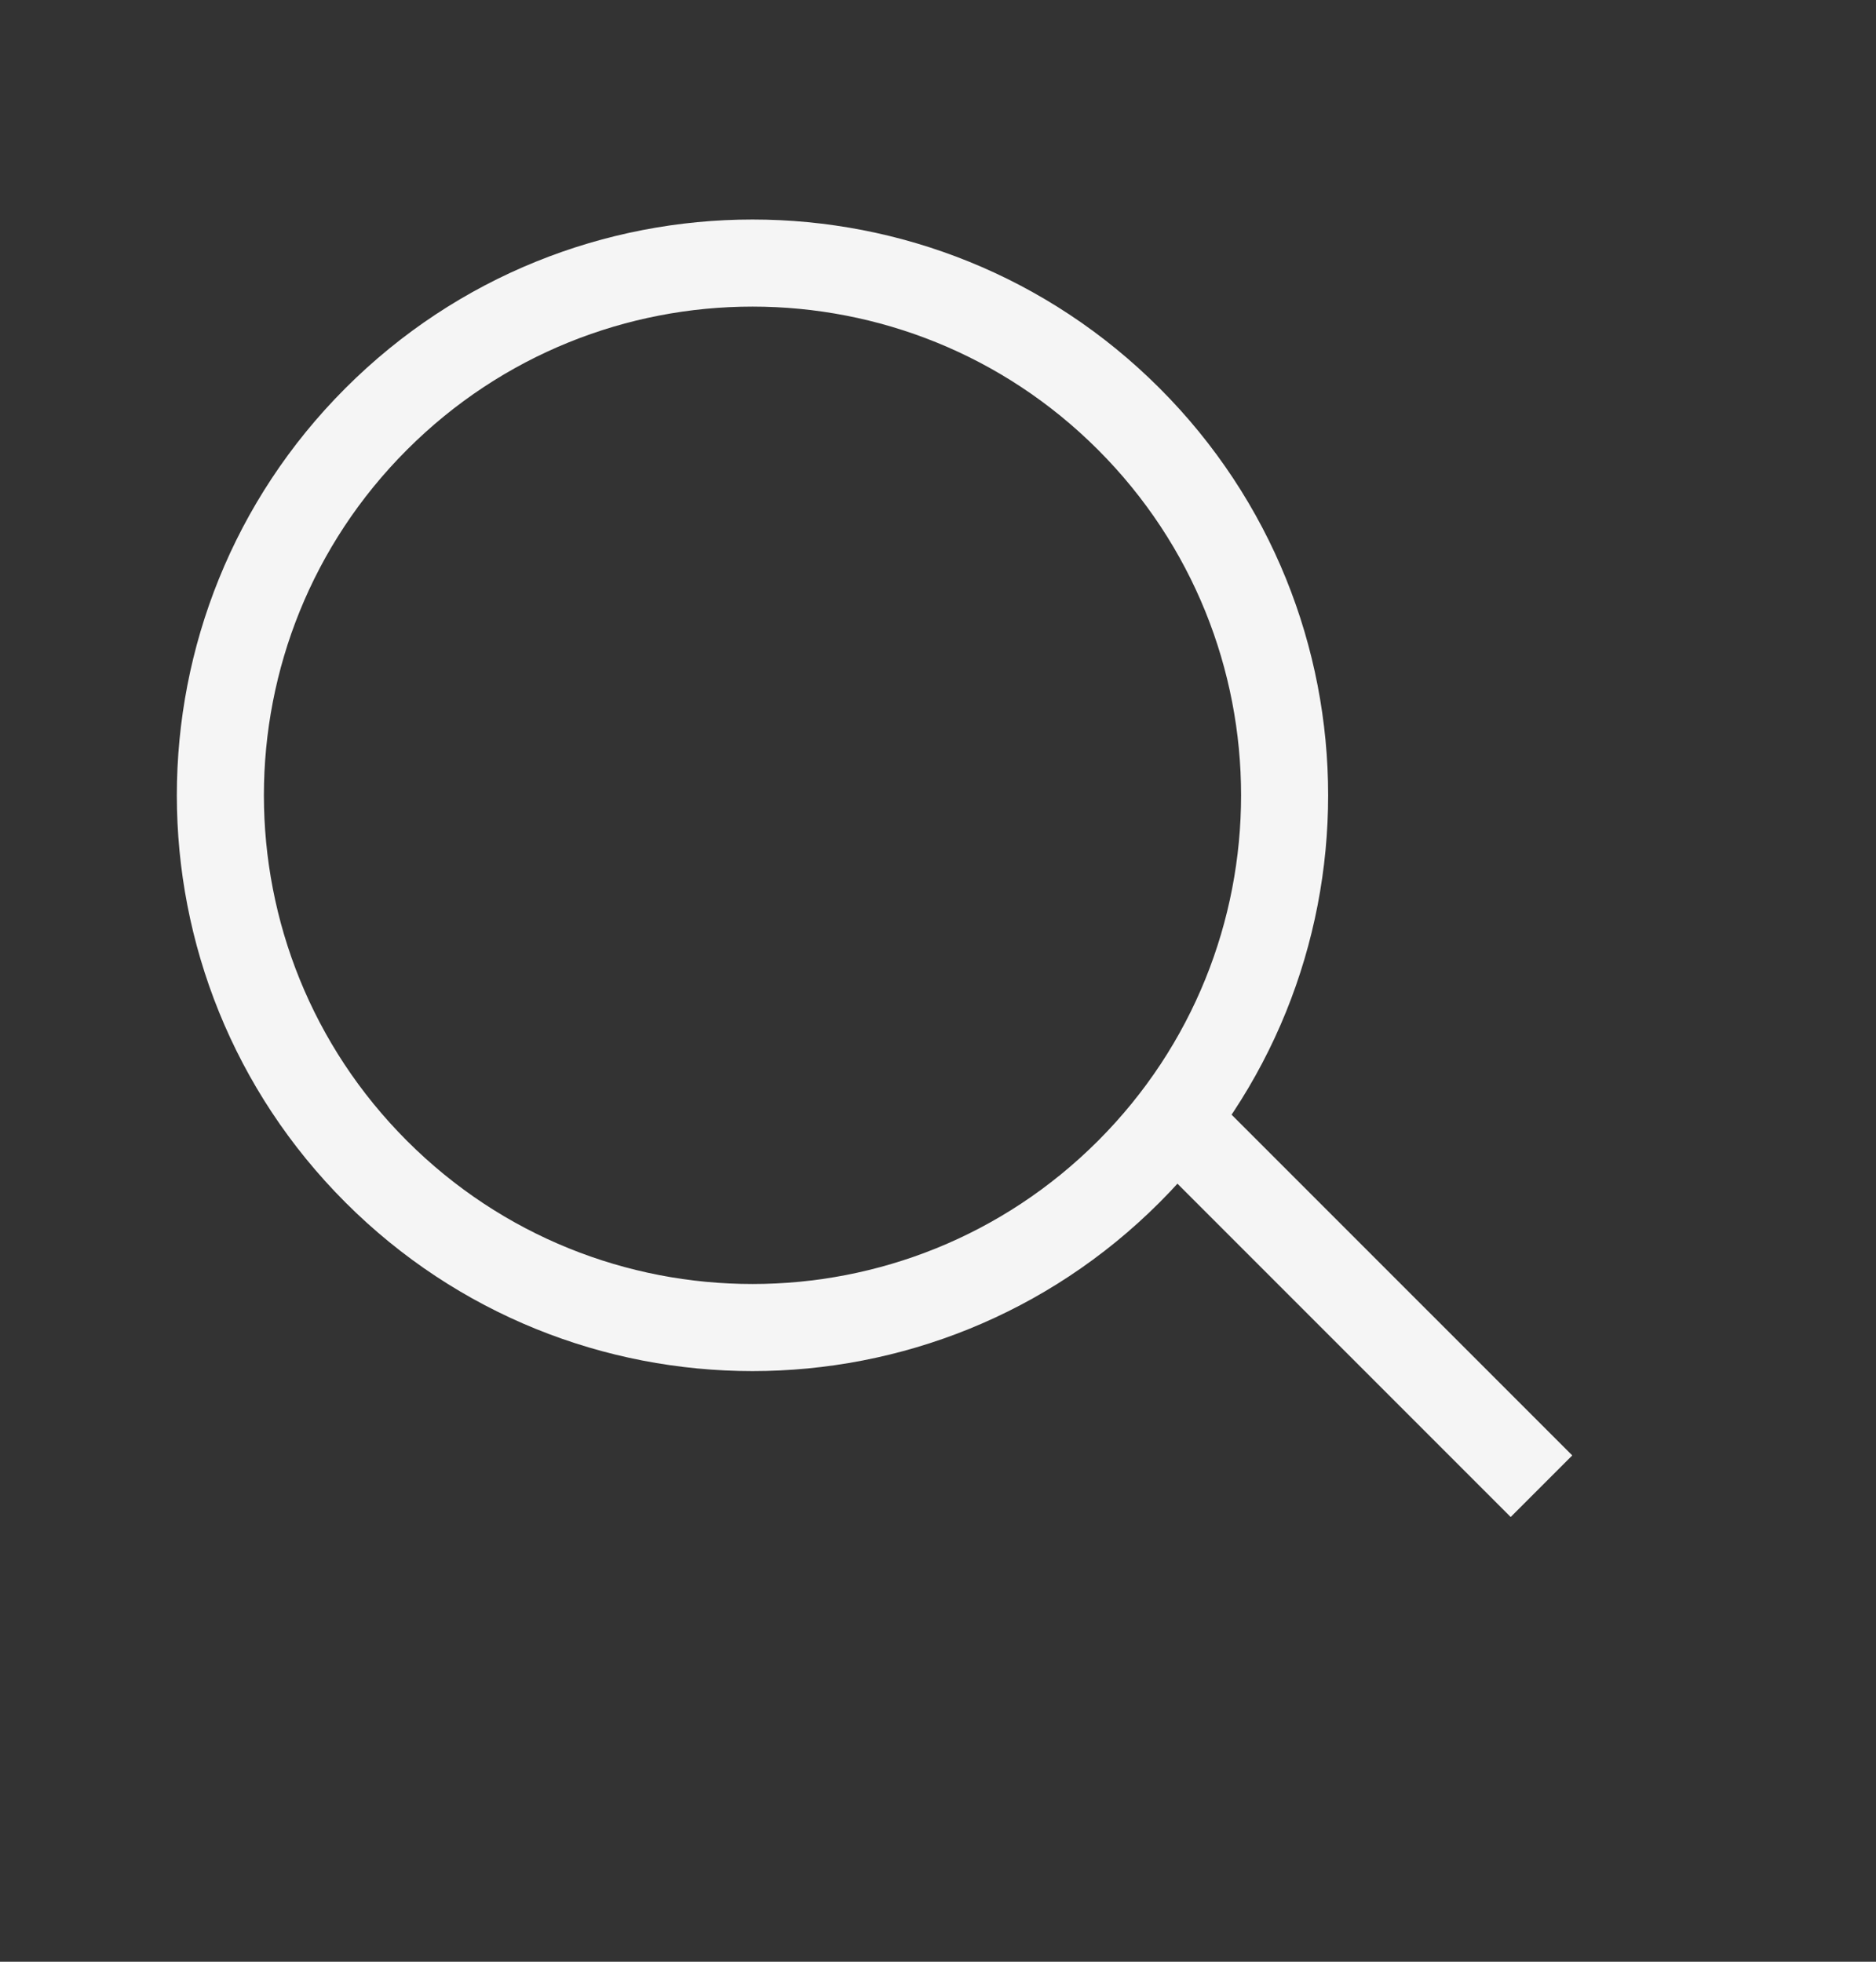 <svg width="22" height="23" viewBox="0 0 22 23" fill="none" xmlns="http://www.w3.org/2000/svg">
<rect x="0" y="0" width="22" height="23" fill="#333333" stroke="none"/>
<path d="M13.237 4.912C15.674 7.349 15.674 11.3 13.237 13.737C10.8 16.174 6.849 16.174 4.412 13.737C1.975 11.3 1.975 7.349 4.412 4.912C6.849 2.475 10.8 2.475 13.237 4.912Z" stroke="#F5F5F5" stroke-width="1.021"/>
<path d="M14.128 13.476L17.716 17.064" stroke="#F5F5F5" stroke-width="1.021" stroke-linecap="square"/>
</svg>
